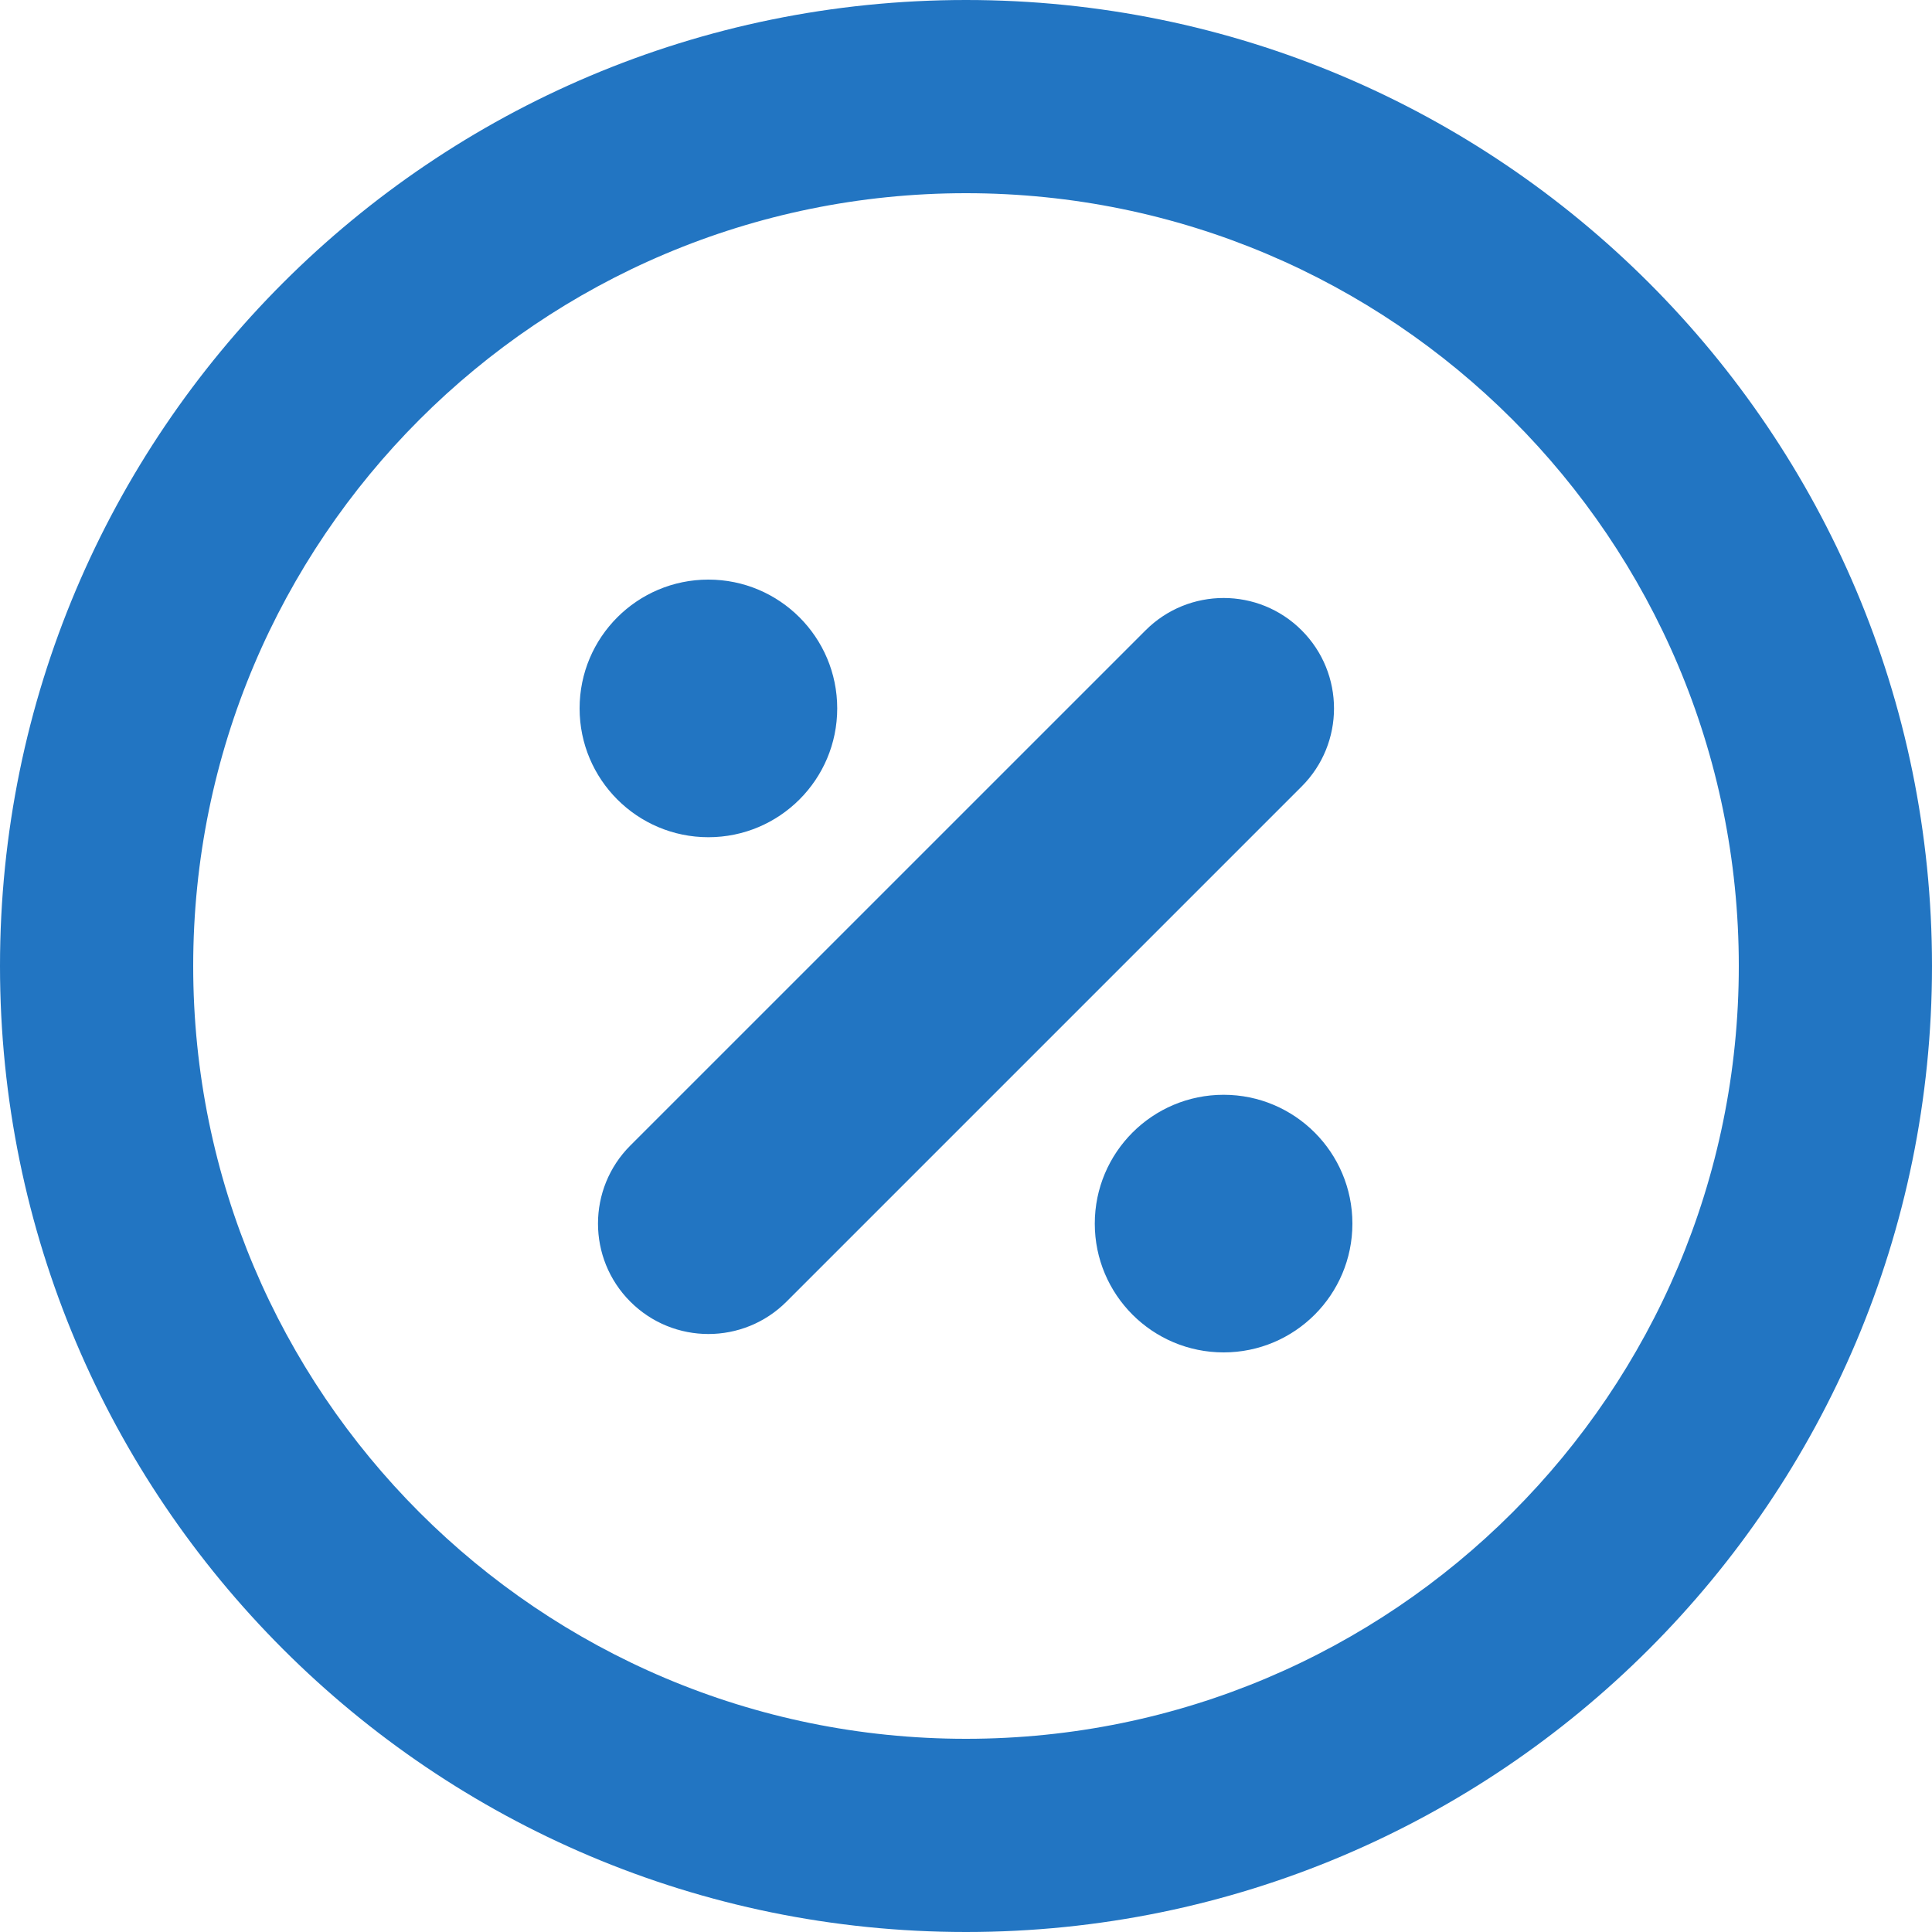 <svg width="50" height="50" viewBox="0 0 50 50" fill="none" xmlns="http://www.w3.org/2000/svg">
<path fill-rule="evenodd" clip-rule="evenodd" d="M25 0C11.193 0 0 11.193 0 25C0 38.807 11.193 50 25 50C38.807 50 50 38.807 50 25C50 11.193 38.807 0 25 0ZM5 25C5 13.954 13.954 5 25 5C36.046 5 45 13.954 45 25C45 36.046 36.046 45 25 45C13.954 45 5 36.046 5 25ZM15 18.333C15 16.492 16.492 15 18.333 15C20.174 15 21.667 16.492 21.667 18.333C21.667 20.174 20.174 21.667 18.333 21.667C16.492 21.667 15 20.174 15 18.333ZM20.354 33.687C19.238 34.803 17.429 34.803 16.313 33.687C15.197 32.571 15.197 30.762 16.313 29.646L29.647 16.313C30.762 15.197 32.572 15.197 33.687 16.313C34.803 17.429 34.803 19.238 33.687 20.354L20.354 33.687ZM28.333 31.667C28.333 29.826 29.826 28.333 31.667 28.333C33.508 28.333 35 29.826 35 31.667C35 33.508 33.508 35 31.667 35C29.826 35 28.333 33.508 28.333 31.667Z" fill="#2275C2"/>
</svg>
